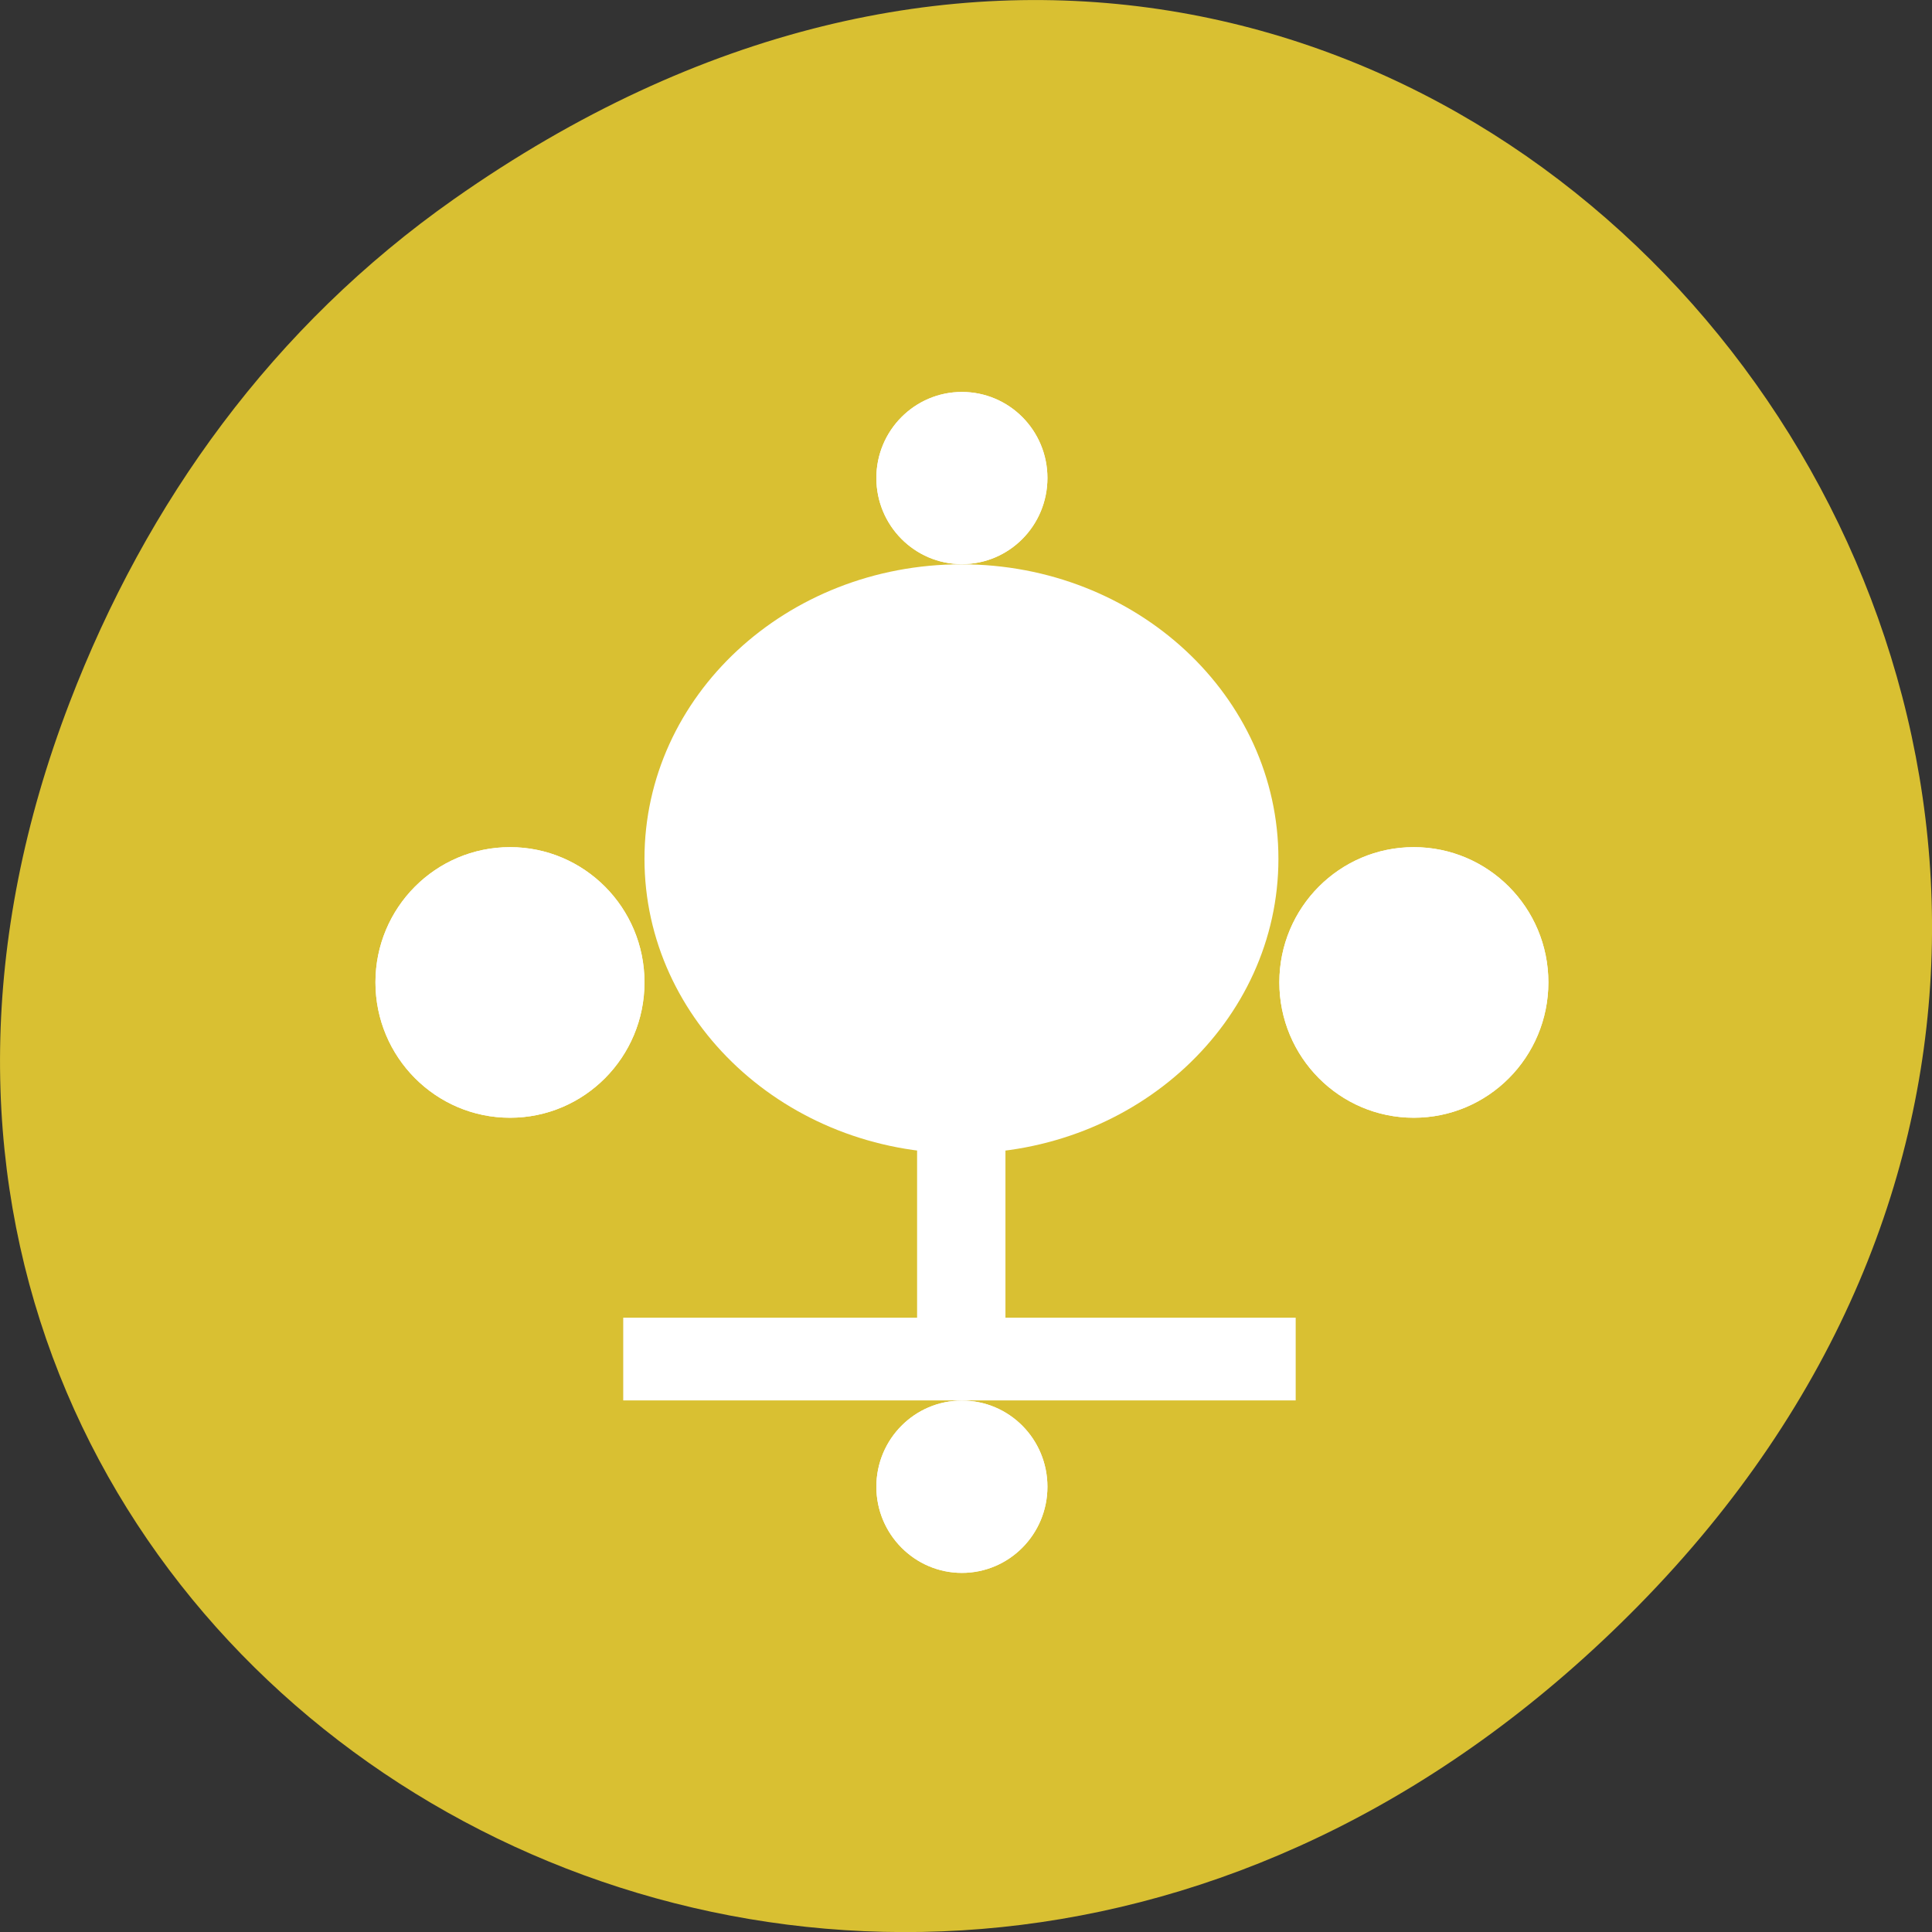 
<svg xmlns="http://www.w3.org/2000/svg" xmlns:xlink="http://www.w3.org/1999/xlink" width="48px" height="48px" viewBox="0 0 48 48" version="1.1">
<rect x="0" y="0" width="48" height="48" fill="#333333" stroke="none"/>
<g id="surface1">
<path style=" stroke:none;fill-rule:nonzero;fill:rgb(85.098%,75.294%,19.608%);fill-opacity:1;" d="M 11.281 4.945 C 35.832 -12.312 60.707 19.562 40.703 39.895 C 21.855 59.051 -7.426 41.293 1.73 17.453 C 3.637 12.48 6.773 8.113 11.281 4.945 Z M 11.281 4.945 "/>
<path style=" stroke:none;fill-rule:nonzero;fill:rgb(100%,100%,100%);fill-opacity:1;" d="M 26.023 36.938 C 26.023 38.117 25.074 39.078 23.898 39.078 C 22.727 39.078 21.773 38.117 21.773 36.938 C 21.773 35.754 22.727 34.797 23.898 34.797 C 25.074 34.797 26.023 35.754 26.023 36.938 Z M 26.023 36.938 "/>
<path style=" stroke:none;fill-rule:nonzero;fill:rgb(100%,100%,100%);fill-opacity:1;" d="M 26.023 11.875 C 26.023 13.059 25.074 14.016 23.898 14.016 C 22.727 14.016 21.773 13.059 21.773 11.875 C 21.773 10.695 22.727 9.738 23.898 9.738 C 25.074 9.738 26.023 10.695 26.023 11.875 Z M 26.023 11.875 "/>
<path style=" stroke:none;fill-rule:nonzero;fill:rgb(100%,100%,100%);fill-opacity:1;" d="M 16.012 24.406 C 16.012 26.266 14.516 27.77 12.672 27.77 C 10.824 27.77 9.328 26.262 9.328 24.406 C 9.328 22.551 10.824 21.047 12.672 21.047 C 14.516 21.047 16.012 22.551 16.012 24.406 Z M 16.012 24.406 "/>
<path style=" stroke:none;fill-rule:nonzero;fill:rgb(100%,100%,100%);fill-opacity:1;" d="M 38.469 24.406 C 38.469 26.266 36.973 27.77 35.125 27.77 C 33.281 27.77 31.785 26.262 31.785 24.406 C 31.785 22.551 33.281 21.047 35.125 21.047 C 36.973 21.047 38.469 22.551 38.469 24.406 Z M 38.469 24.406 "/>
<path style=" stroke:none;fill-rule:nonzero;fill:rgb(100%,100%,100%);fill-opacity:1;" d="M 26.023 36.938 C 26.023 38.117 25.074 39.078 23.898 39.078 C 22.727 39.078 21.773 38.117 21.773 36.938 C 21.773 35.754 22.727 34.797 23.898 34.797 C 25.074 34.797 26.023 35.754 26.023 36.938 Z M 26.023 36.938 "/>
<path style=" stroke:none;fill-rule:nonzero;fill:rgb(100%,100%,100%);fill-opacity:1;" d="M 26.023 11.875 C 26.023 13.059 25.074 14.016 23.898 14.016 C 22.727 14.016 21.773 13.059 21.773 11.875 C 21.773 10.695 22.727 9.738 23.898 9.738 C 25.074 9.738 26.023 10.695 26.023 11.875 Z M 26.023 11.875 "/>
<path style=" stroke:none;fill-rule:nonzero;fill:rgb(100%,100%,100%);fill-opacity:1;" d="M 16.012 24.406 C 16.012 26.266 14.516 27.77 12.672 27.77 C 10.824 27.77 9.328 26.262 9.328 24.406 C 9.328 22.551 10.824 21.047 12.672 21.047 C 14.516 21.047 16.012 22.551 16.012 24.406 Z M 16.012 24.406 "/>
<path style=" stroke:none;fill-rule:nonzero;fill:rgb(100%,100%,100%);fill-opacity:1;" d="M 38.469 24.406 C 38.469 26.266 36.973 27.77 35.125 27.77 C 33.281 27.77 31.785 26.262 31.785 24.406 C 31.785 22.551 33.281 21.047 35.125 21.047 C 36.973 21.047 38.469 22.551 38.469 24.406 Z M 38.469 24.406 "/>
<path style=" stroke:none;fill-rule:evenodd;fill:rgb(100%,100%,100%);fill-opacity:1;" d="M 15.484 32.738 L 32.191 32.738 L 32.191 34.793 L 15.484 34.793 Z M 15.484 32.738 "/>
<path style=" stroke:none;fill-rule:evenodd;fill:rgb(100%,100%,100%);fill-opacity:1;" d="M 24.98 26.086 L 24.98 34.754 L 22.785 34.754 L 22.785 26.086 Z M 24.98 26.086 "/>
<path style=" stroke:none;fill-rule:evenodd;fill:rgb(100%,100%,100%);fill-opacity:1;" d="M 31.762 21.336 C 31.762 25.379 28.238 28.656 23.887 28.656 C 19.539 28.656 16.012 25.379 16.012 21.336 C 16.012 17.293 19.535 14.02 23.887 14.02 C 28.238 14.02 31.762 17.293 31.762 21.336 Z M 31.762 21.336 "/>
</g>
</svg>
